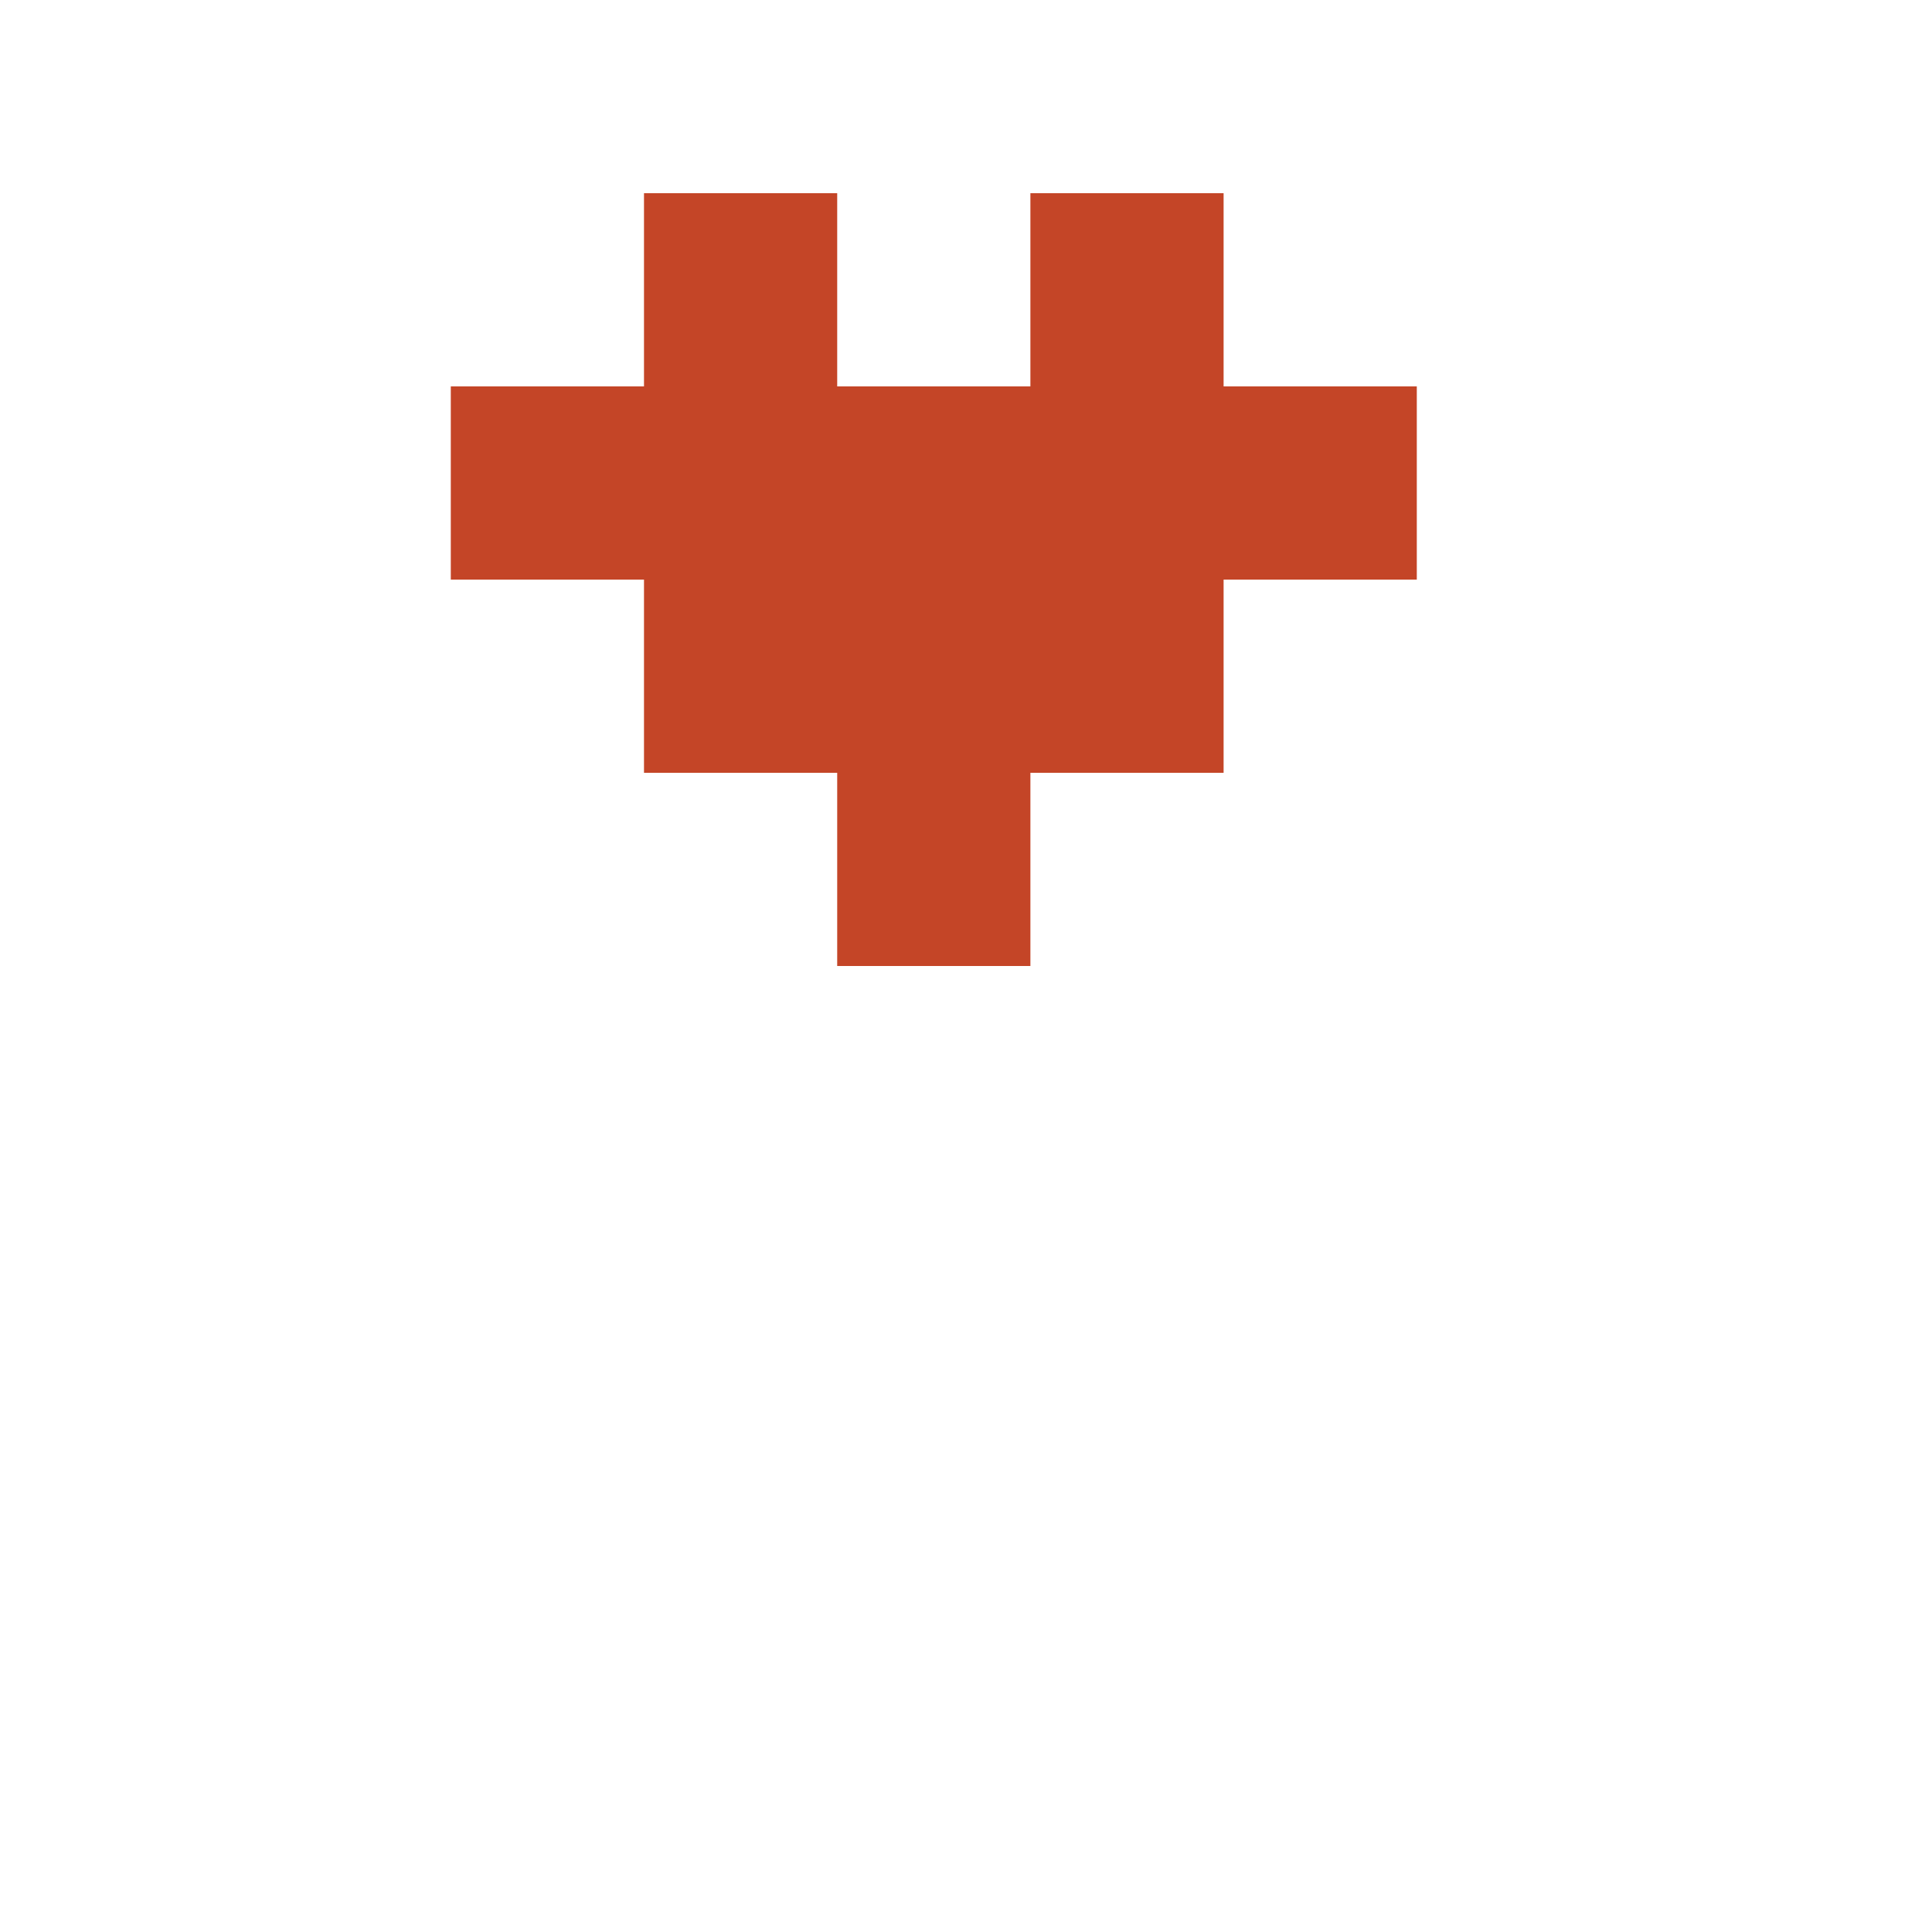 <svg xmlns="http://www.w3.org/2000/svg" width="30" height="30" viewBox="0 0 30 30" fill="none">
  <path d="M10 3 H13 V6 H16 V3 H19 V6 H22 V9 H19 V12 H16 V15 H13 V12 H10 V9 H7 V6 H10V3Z" fill="#C44527"/>
</svg>
